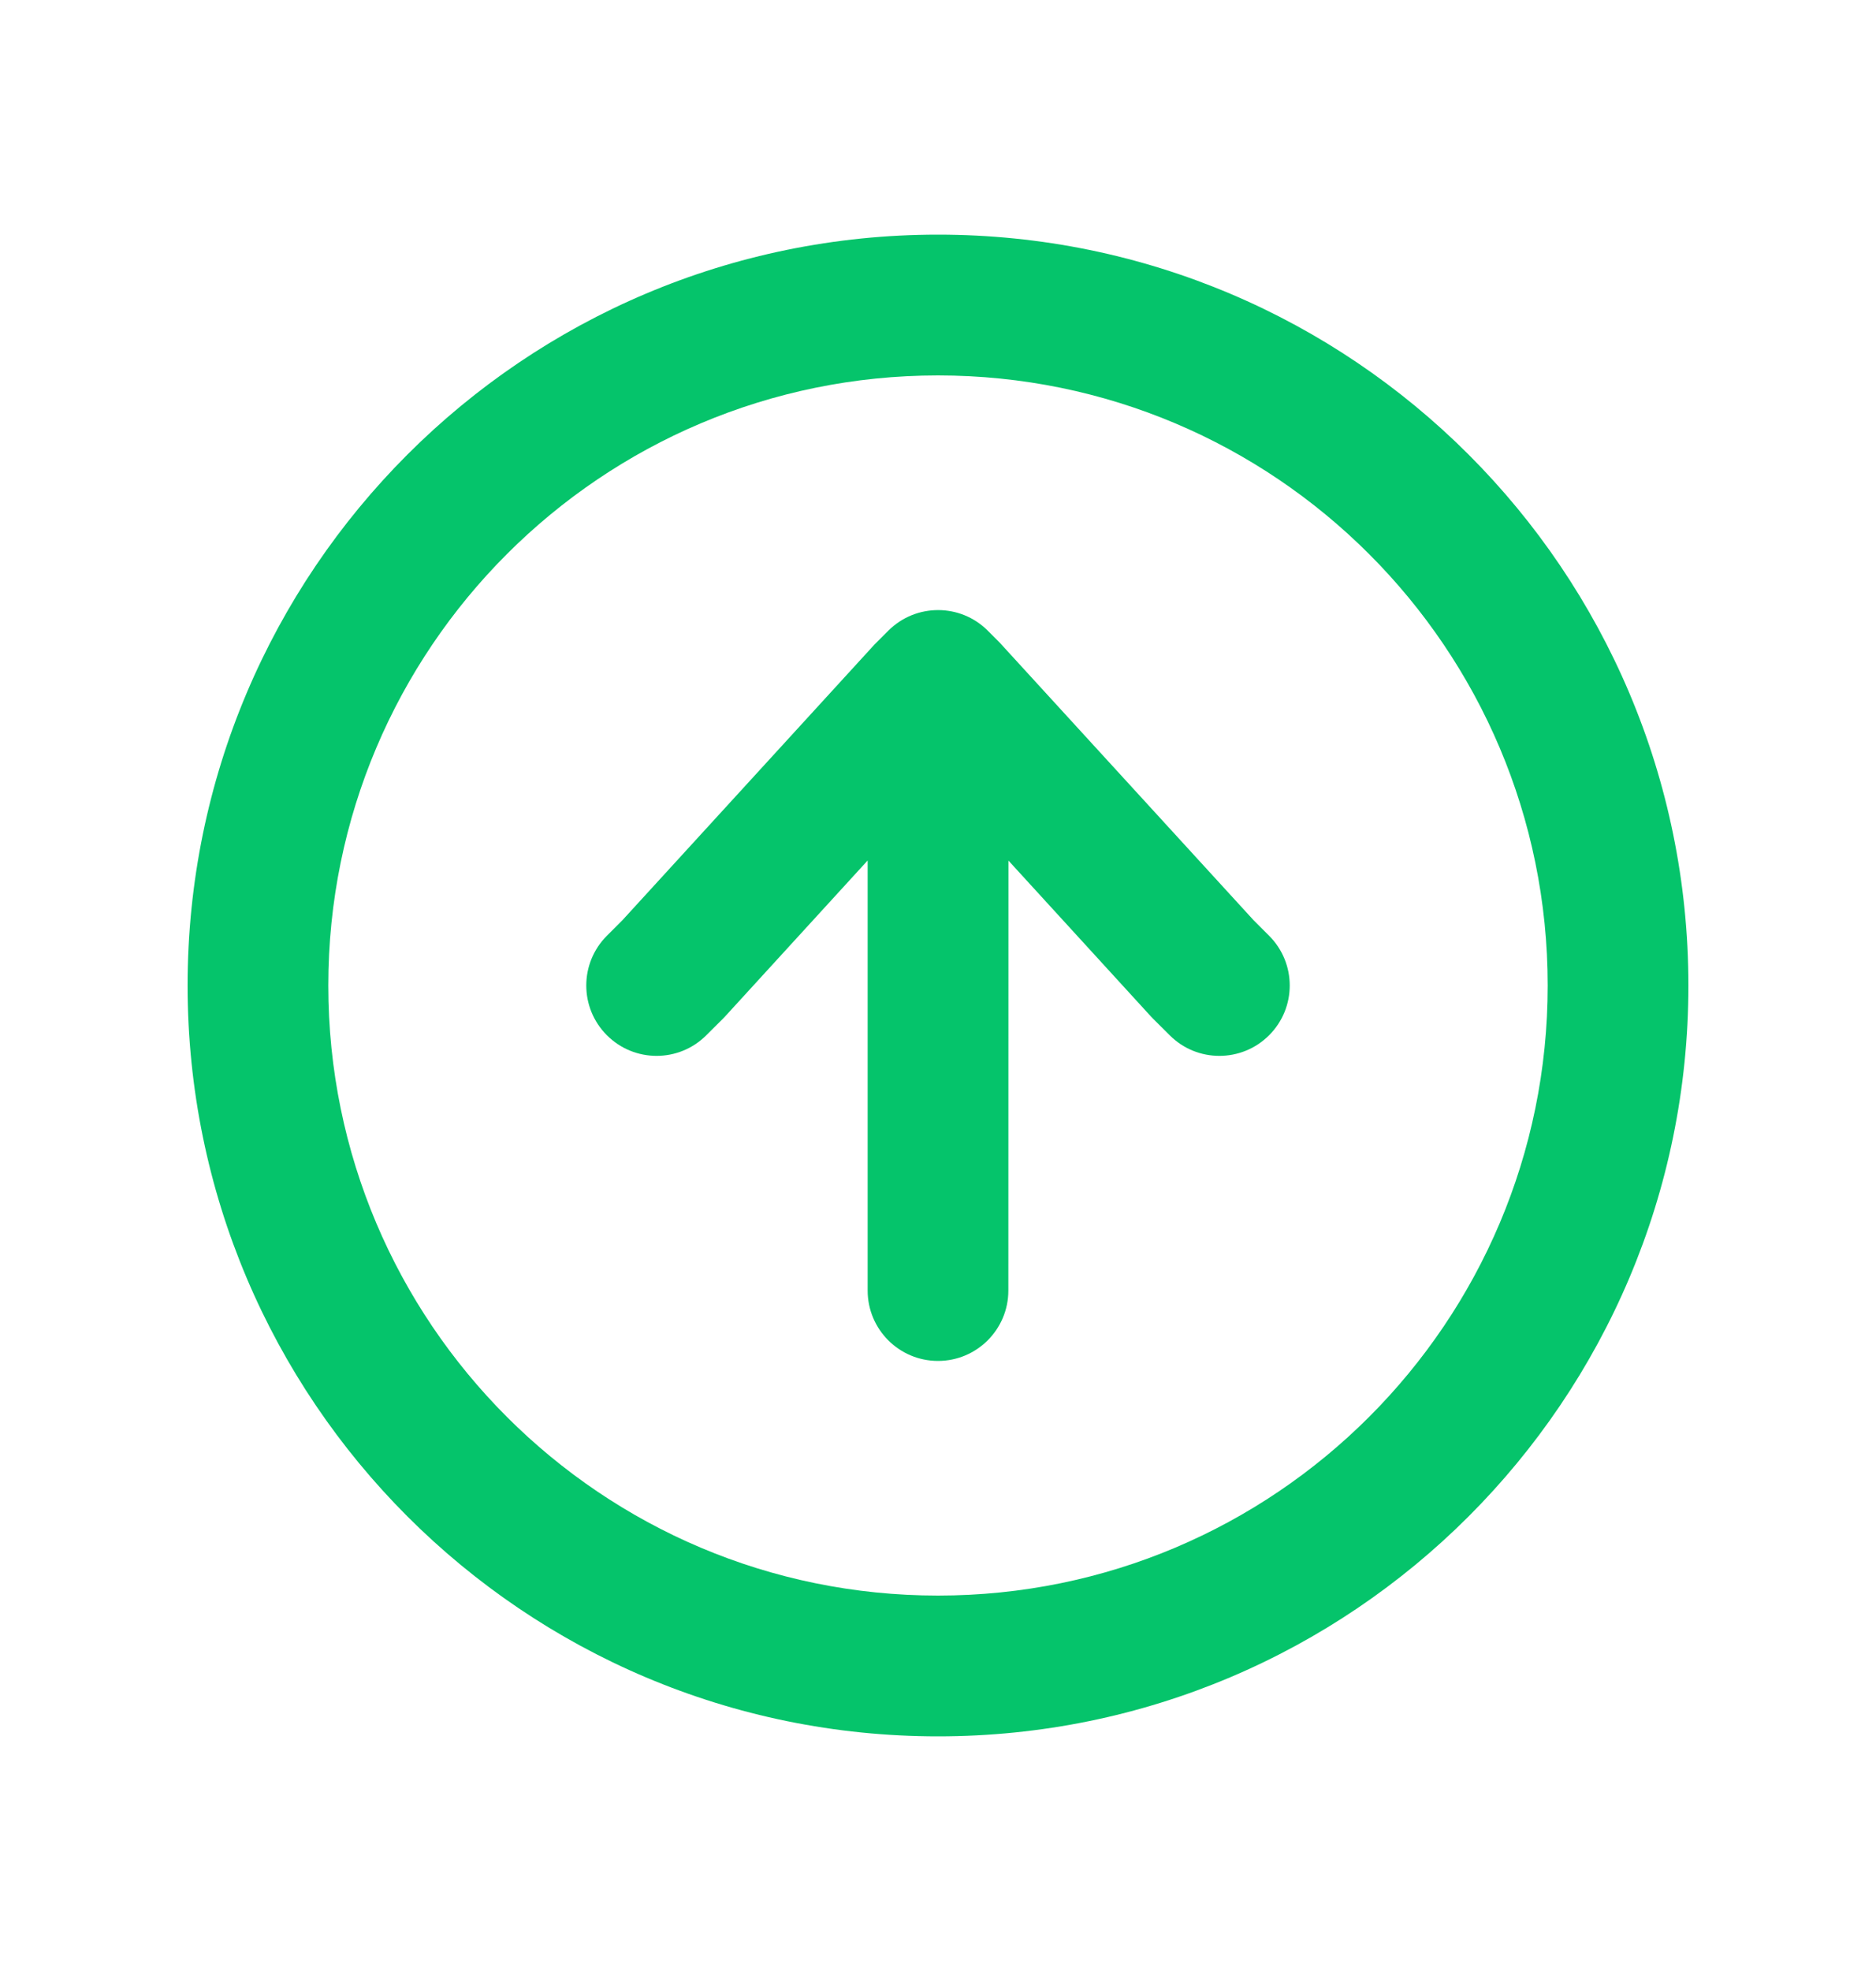 <svg width="20" height="21" viewBox="0 0 20 21" fill="#05C46B" xmlns="http://www.w3.org/2000/svg">
    <path fill-rule="evenodd" clip-rule="evenodd" d="M10 17C13.59 17 16.5 14.09 16.5 10.5C16.5 6.91 13.59 4 10 4C6.41 4 3.5 6.91 3.5 10.5C3.5 14.09 6.41 17 10 17ZM18 10.5C18 14.918 14.418 18.5 10 18.5C5.582 18.5 2 14.918 2 10.5C2 6.082 5.582 2.5 10 2.5C14.418 2.5 18 6.082 18 10.5Z" />
    <path fill-rule="evenodd" clip-rule="evenodd" d="M9.322 6.868C9.33 6.86 9.338 6.852 9.346 6.844L9.471 6.719C9.764 6.427 10.239 6.427 10.531 6.72L10.656 6.845C10.664 6.853 10.671 6.861 10.678 6.869L13.365 9.805L13.53 9.97C13.823 10.263 13.823 10.737 13.53 11.03C13.237 11.323 12.762 11.323 12.47 11.03L12.293 10.854C12.285 10.846 12.277 10.838 12.27 10.83L10.751 9.169L10.75 13.75C10.75 14.164 10.414 14.5 10 14.5C9.586 14.5 9.25 14.164 9.25 13.75L9.25 9.168L7.73 10.83C7.723 10.838 7.715 10.846 7.707 10.854L7.53 11.03C7.237 11.323 6.763 11.323 6.47 11.03C6.177 10.737 6.177 10.263 6.47 9.97L6.635 9.805L9.322 6.868Z" />
</svg>
